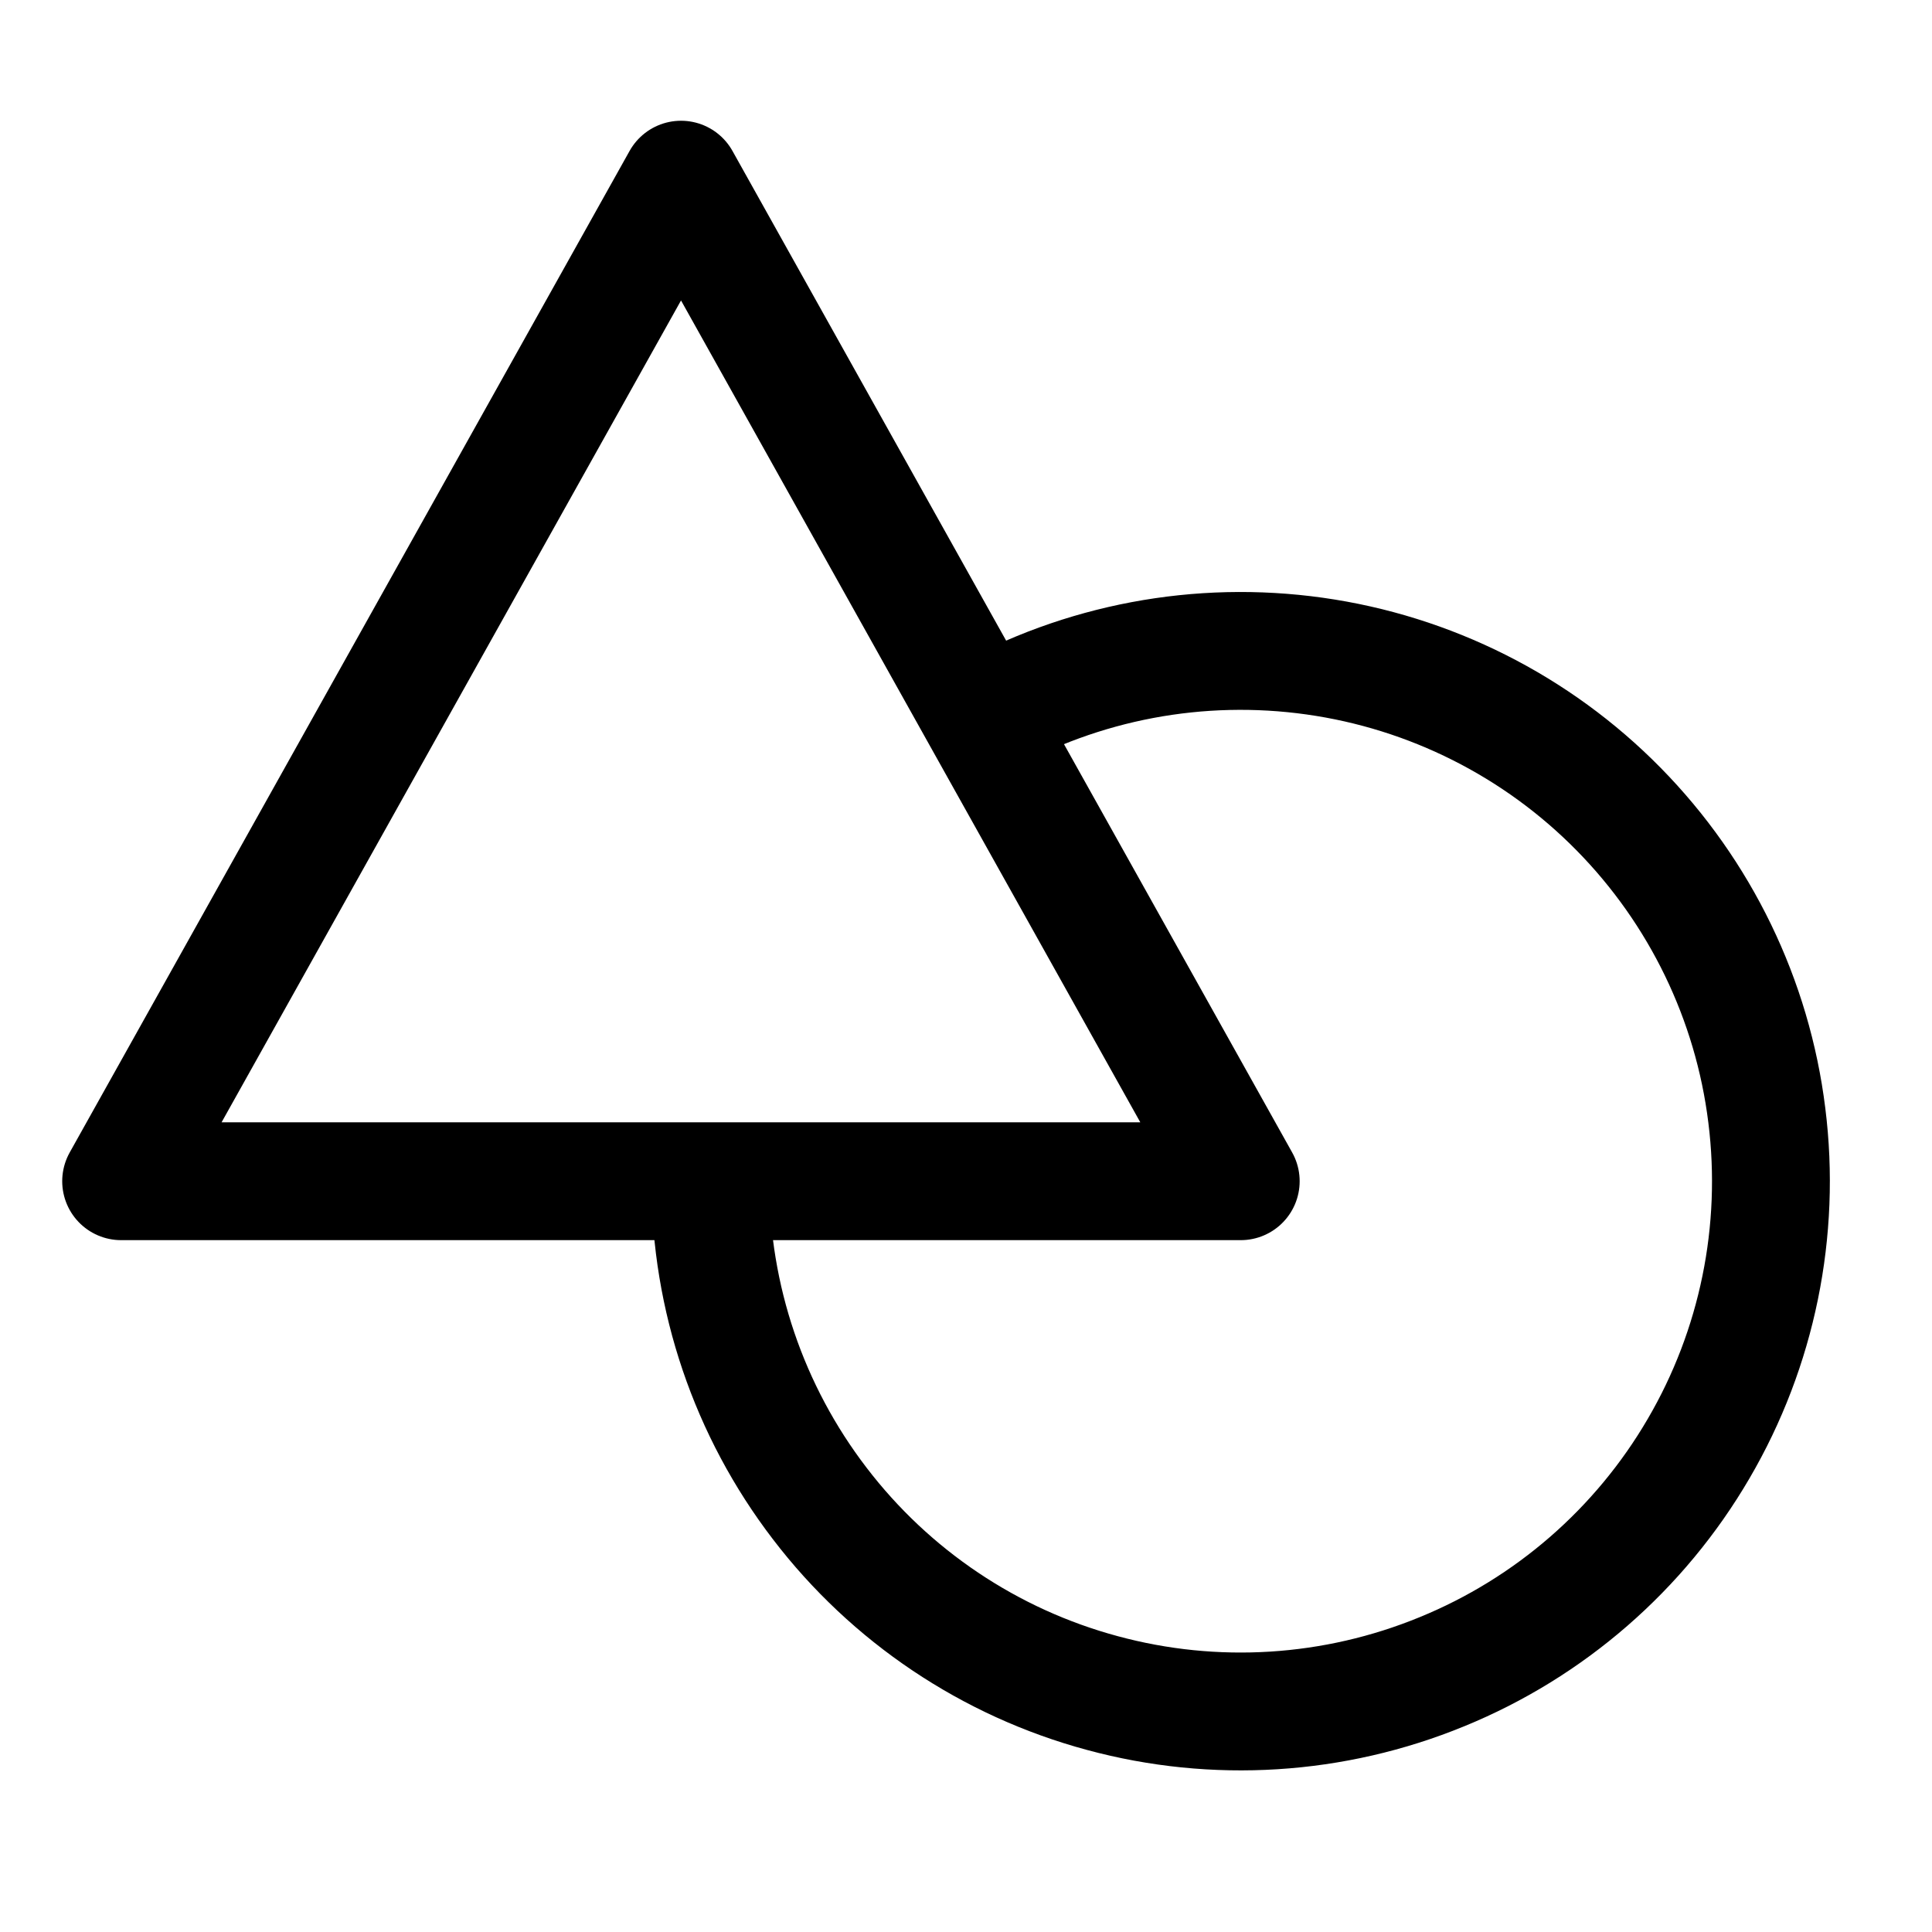 <svg width="10" height="10" viewBox="0 0 10 10" fill="none" xmlns="http://www.w3.org/2000/svg">
<g clip-path="url(#clip0_201_12873)">
<path d="M6.422 6.114H0.627L3.525 0.93L6.422 6.114Z" stroke="black" stroke-width="0.61" stroke-linejoin="round"/>
<path d="M5.075 3.722C5.6 3.426 6.208 3.312 6.805 3.396C7.402 3.48 7.955 3.758 8.378 4.188C8.801 4.618 9.071 5.175 9.145 5.773C9.22 6.371 9.096 6.978 8.792 7.498C8.488 8.019 8.021 8.425 7.463 8.653C6.905 8.882 6.287 8.921 5.705 8.763C5.123 8.606 4.609 8.261 4.243 7.782C3.876 7.303 3.677 6.717 3.677 6.114" stroke="black" stroke-width="0.61" stroke-linejoin="round"/>
</g>
<defs>
<clipPath id="clip0_201_12873">
<rect width="9.759" height="9.759" fill="white" transform="translate(0.018 0.015)"/>
</clipPath>
</defs>
</svg>

